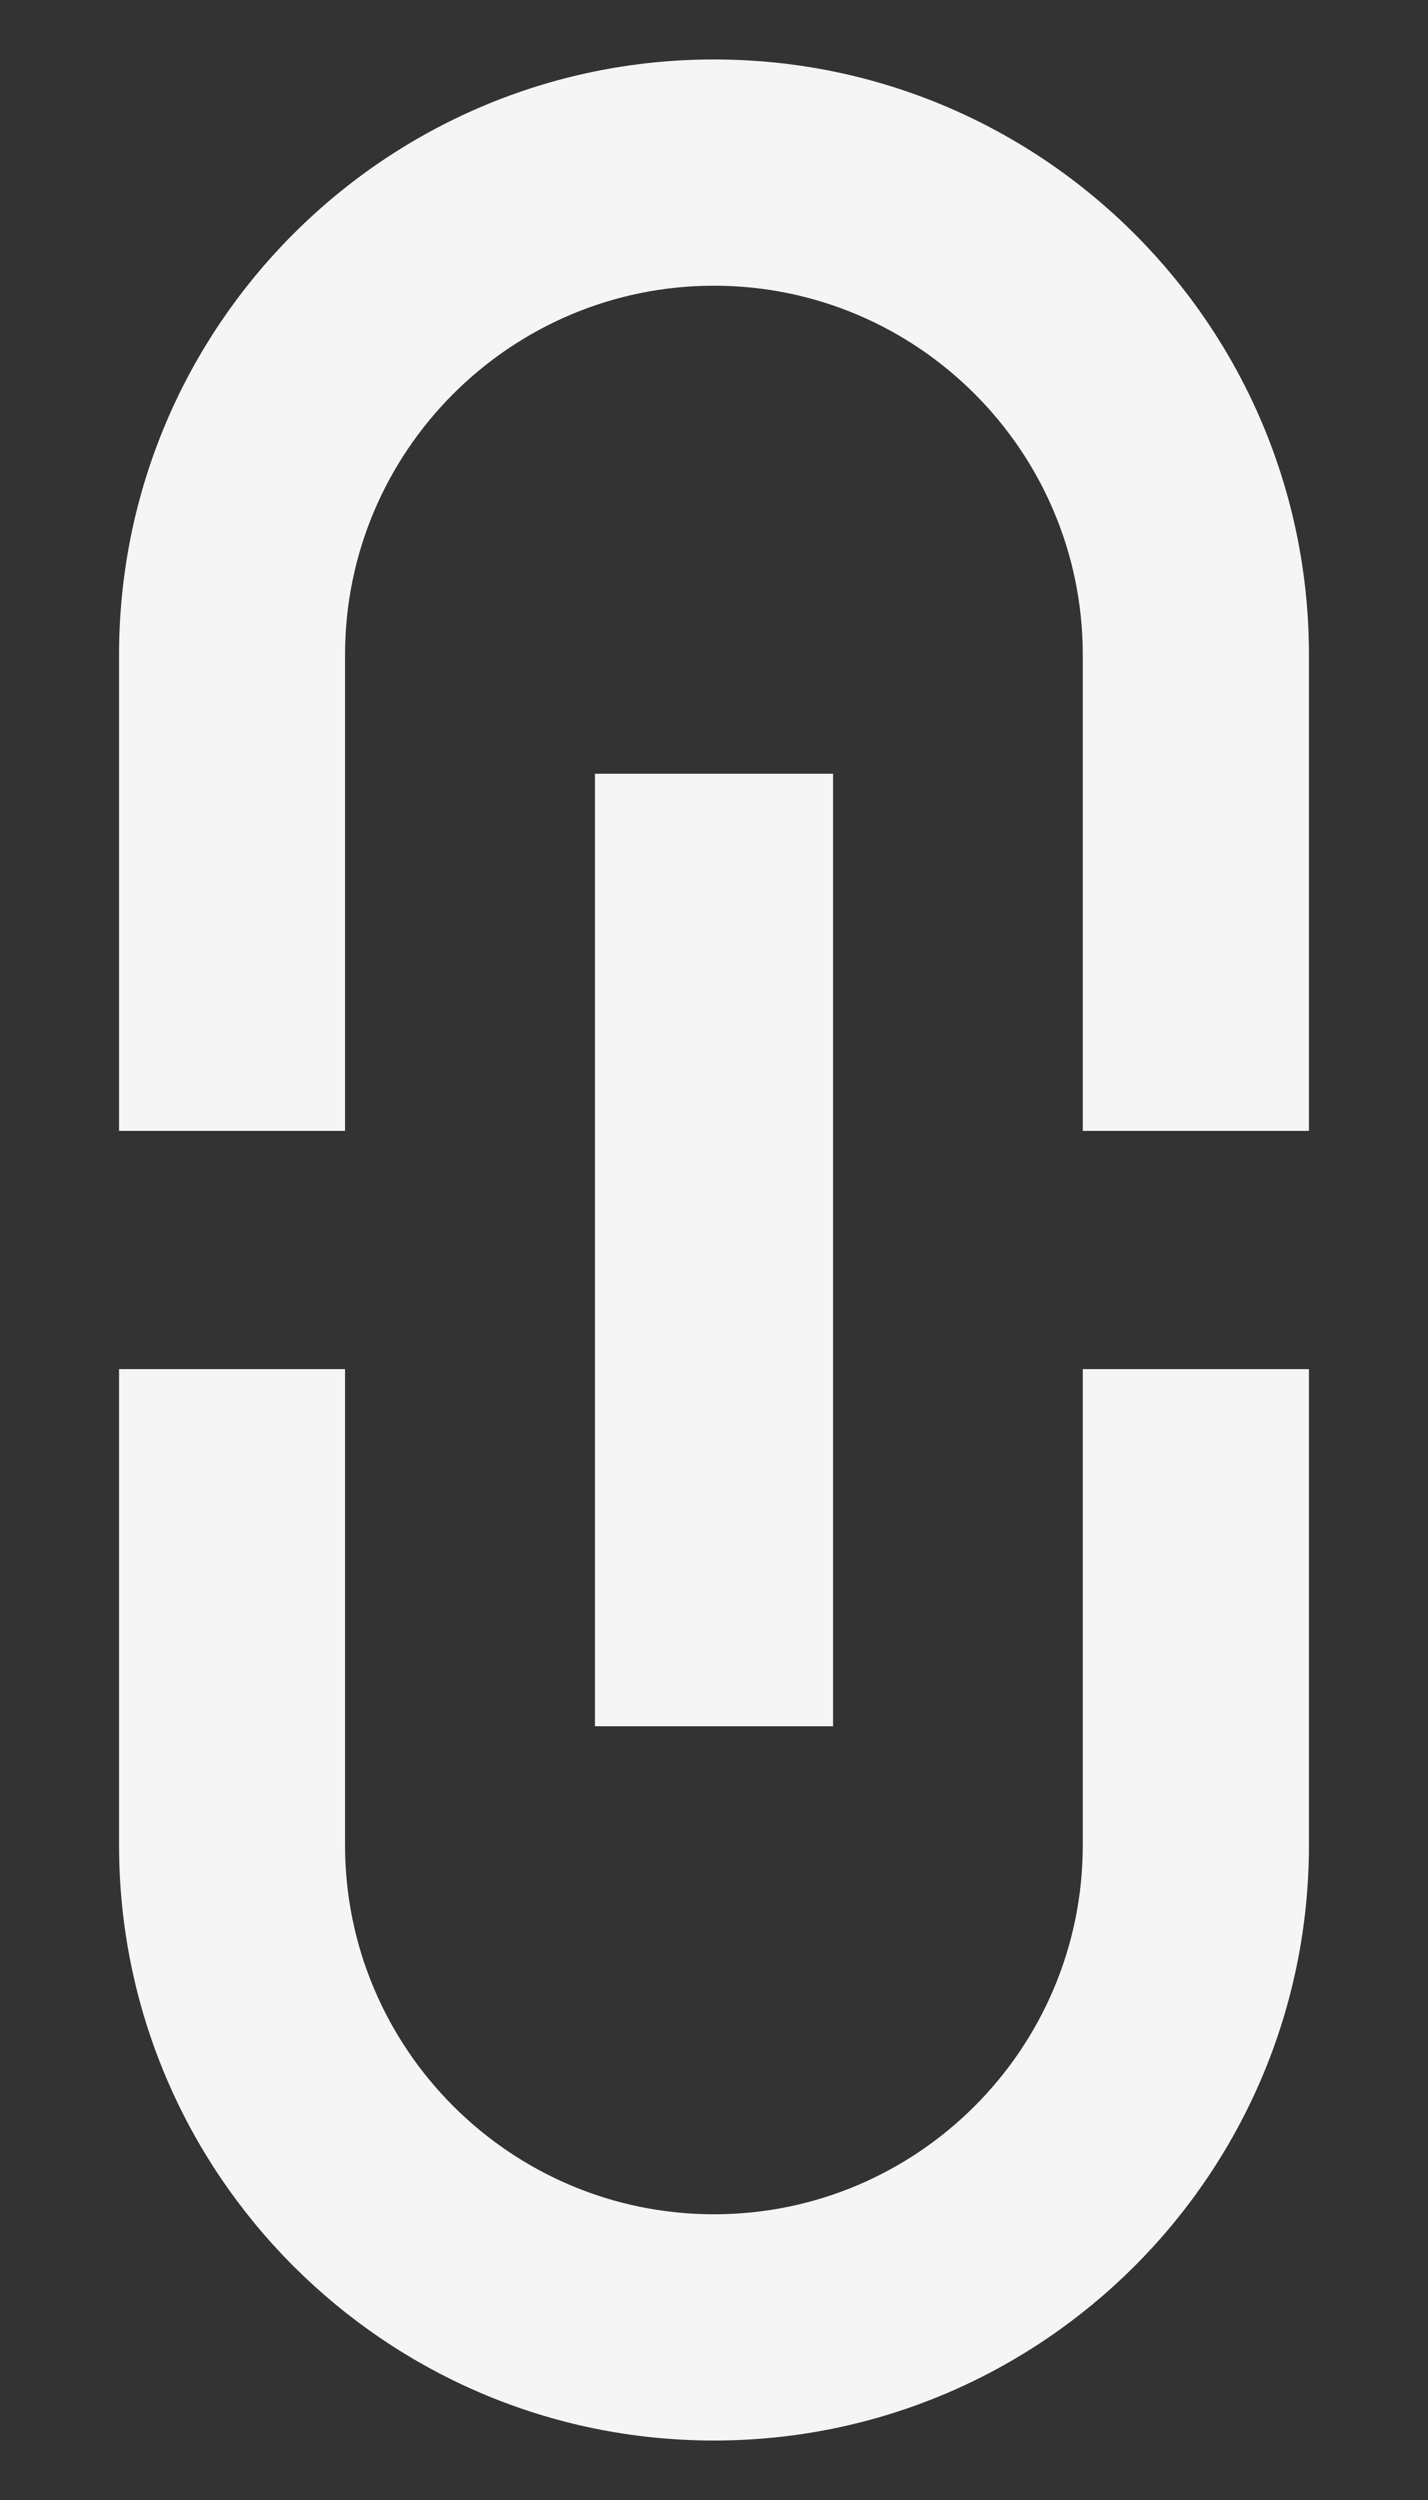 <svg width="8" height="14" viewBox="0 0 8 14" fill="none" xmlns="http://www.w3.org/2000/svg">
<rect x="0" y="0" width="8" height="14" fill="#333333" stroke="none"/>
<path d="M4 12.4C2.86 12.4 1.933 11.473 1.933 10.333L1.933 7.667H0.667L0.667 10.333C0.667 12.173 2.16 13.667 4 13.667C5.84 13.667 7.333 12.173 7.333 10.333V7.667H6.066V10.333C6.066 11.473 5.14 12.4 4 12.4ZM4.667 9.667V4.333H3.333V9.667H4.667ZM0.667 3.667L0.667 6.333H1.933L1.933 3.667C1.933 2.527 2.86 1.6 4 1.6C5.14 1.6 6.066 2.527 6.066 3.667V6.333H7.333V3.667C7.333 1.827 5.84 0.333 4 0.333C2.16 0.333 0.667 1.827 0.667 3.667Z" fill="#F5F5F5"/>
</svg>
